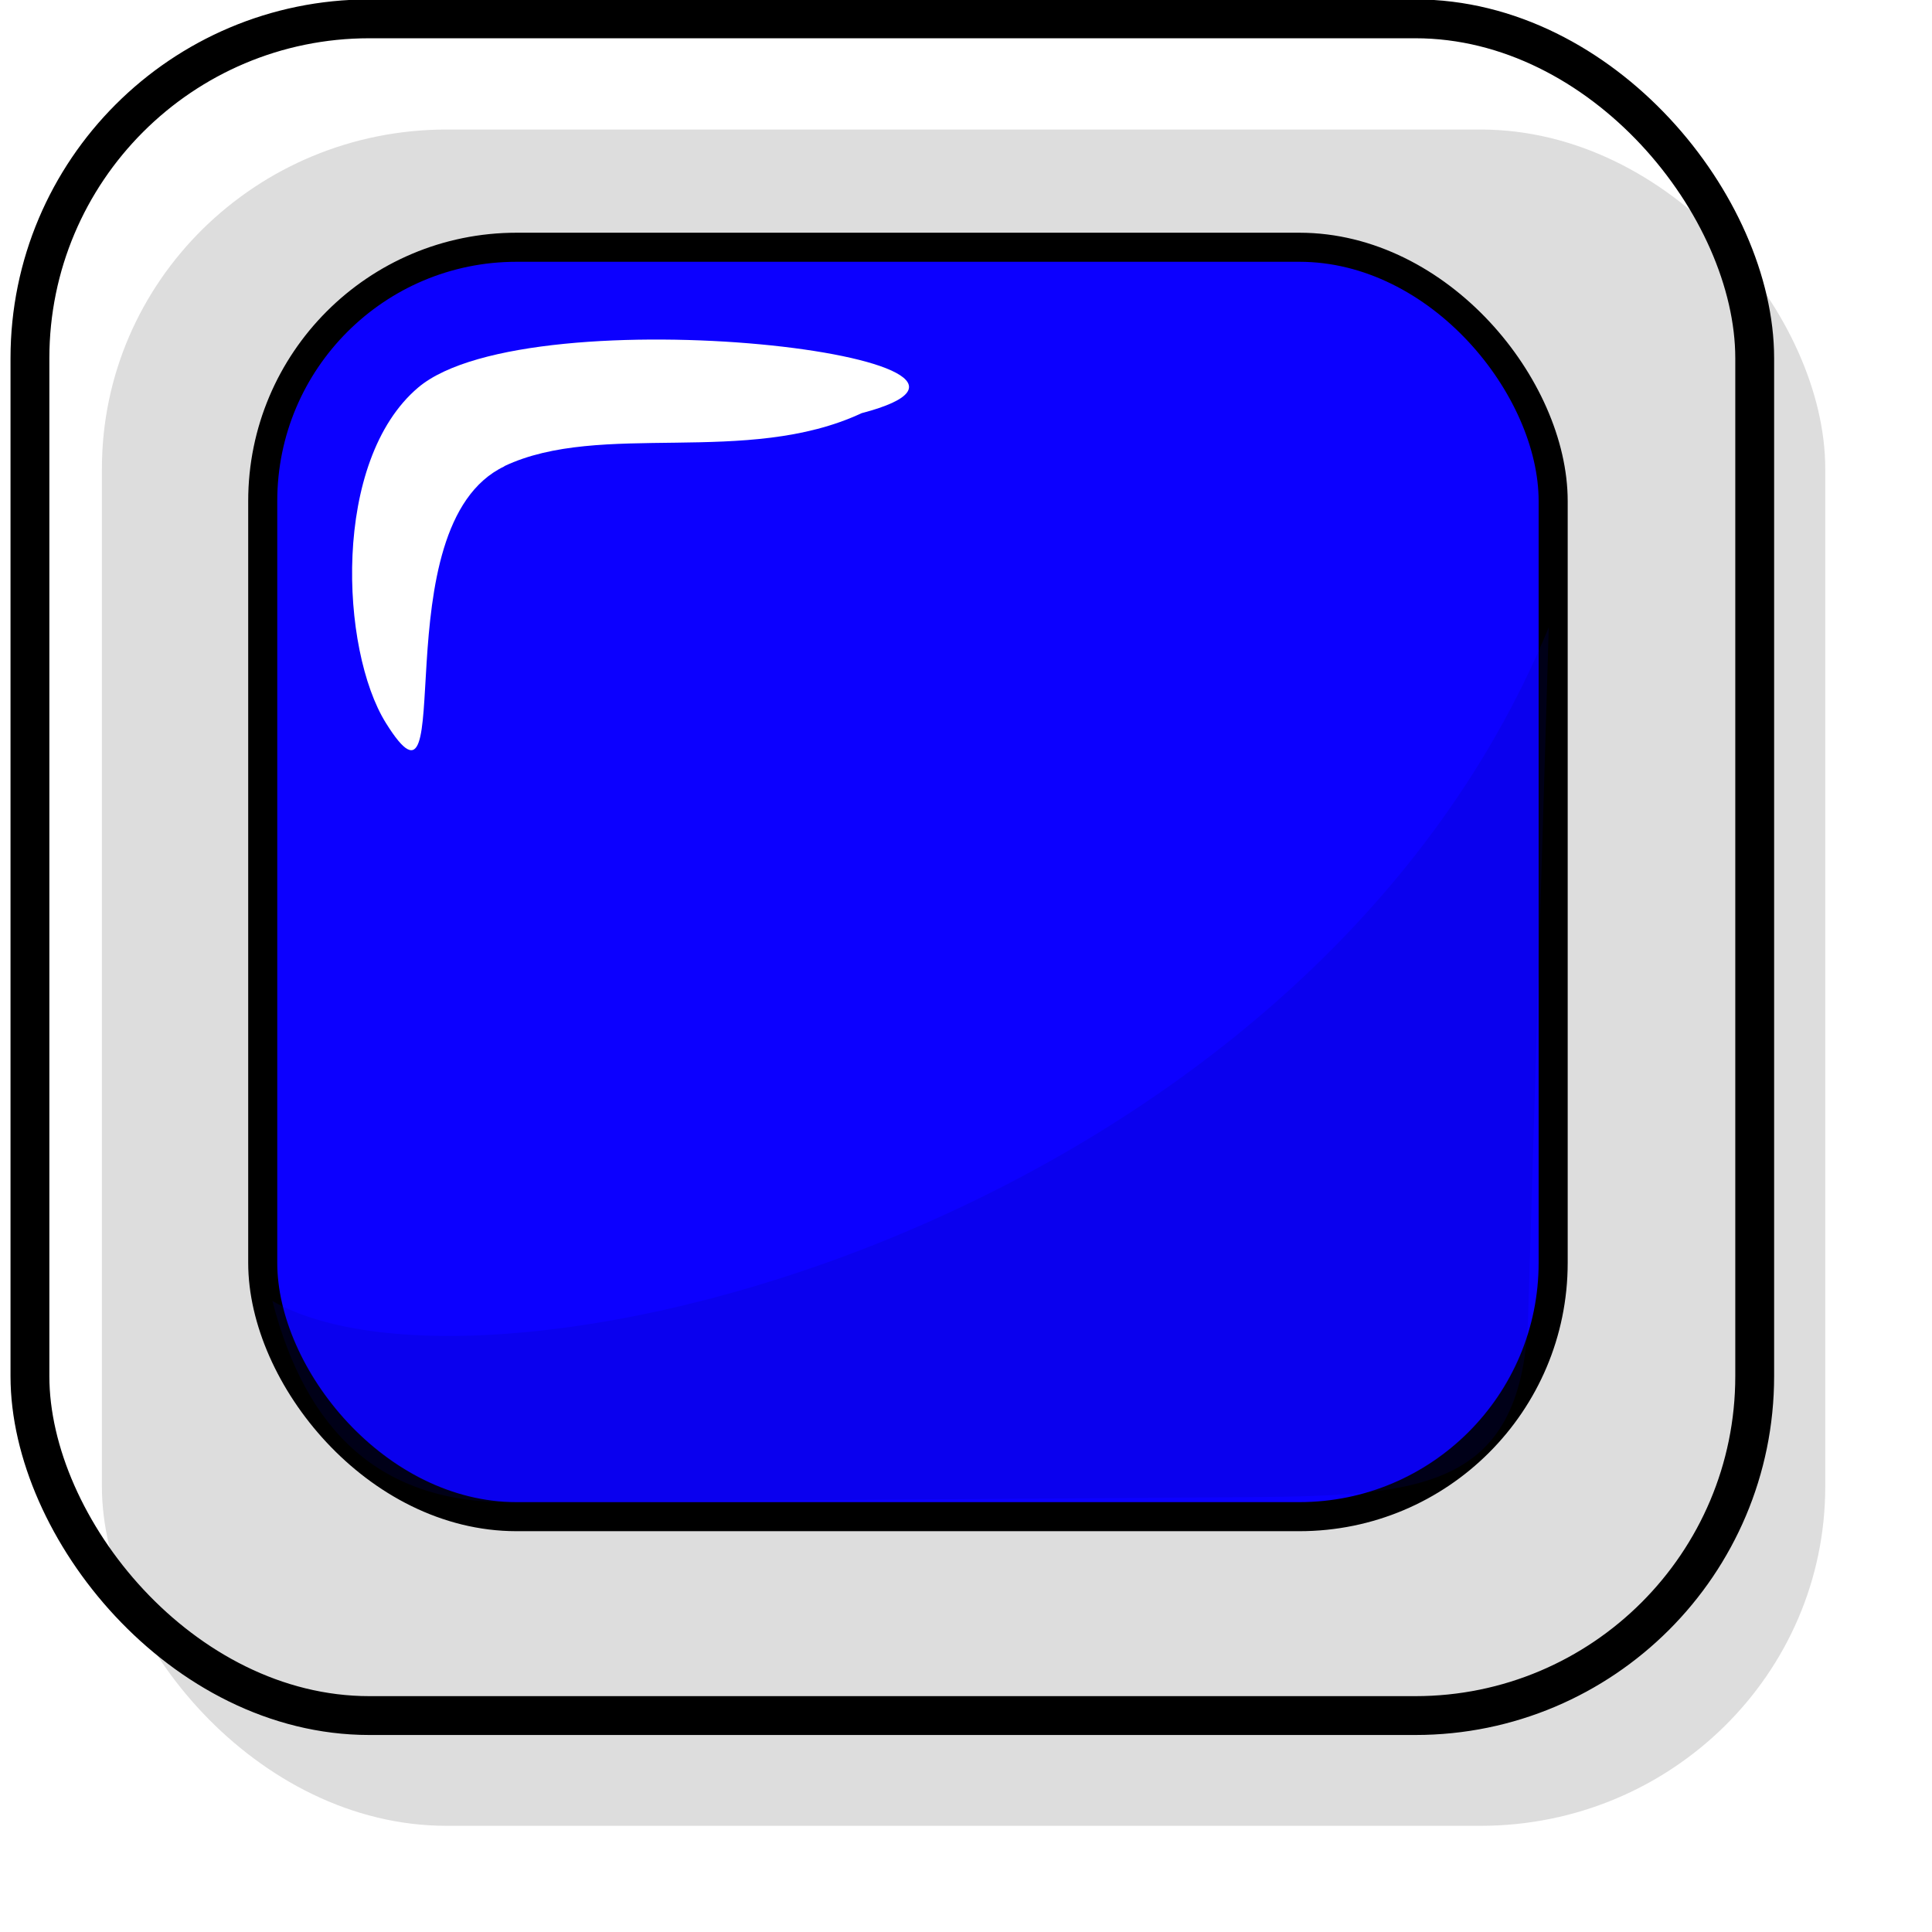 <?xml version="1.0" encoding="UTF-8" standalone="no"?>
<!-- Created with Inkscape (http://www.inkscape.org/) -->

<svg
   xmlns:dc="http://purl.org/dc/elements/1.1/"
   xmlns:cc="http://creativecommons.org/ns#"
   xmlns:rdf="http://www.w3.org/1999/02/22-rdf-syntax-ns#"
   xmlns:svg="http://www.w3.org/2000/svg"
   xmlns="http://www.w3.org/2000/svg"
   xmlns:sodipodi="http://sodipodi.sourceforge.net/DTD/sodipodi-0.dtd"
   xmlns:inkscape="http://www.inkscape.org/namespaces/inkscape"
   width="50"
   height="50"
   viewBox="0 0 13.229 13.229"
   version="1.1"
   id="svg7307"
   sodipodi:docname="sensor_blue.svg"
   inkscape:version="0.92.1 r15371">
  <defs
     id="defs7301">
    <filter
       inkscape:collect="always"
       style="color-interpolation-filters:sRGB"
       id="filter6574-0"
       x="-0.016"
       width="1.032"
       y="-0.02"
       height="1.04">
      <feGaussianBlur
         inkscape:collect="always"
         stdDeviation="0.143"
         id="feGaussianBlur6576-7" />
    </filter>
    <filter
       inkscape:collect="always"
       style="color-interpolation-filters:sRGB"
       id="filter6629-76"
       x="-0.06"
       width="1.12"
       y="-0.06"
       height="1.12">
      <feGaussianBlur
         inkscape:collect="always"
         stdDeviation="0.661"
         id="feGaussianBlur6631-4" />
    </filter>
  </defs>
  <sodipodi:namedview
     id="base"
     pagecolor="#ffffff"
     bordercolor="#666666"
     borderopacity="1.0"
     inkscape:pageopacity="0.0"
     inkscape:pageshadow="2"
     inkscape:zoom="5.6568543"
     inkscape:cx="-2.9420024"
     inkscape:cy="17.366952"
     inkscape:document-units="mm"
     inkscape:current-layer="layer1"
     showgrid="false"
     units="px"
     inkscape:window-width="1920"
     inkscape:window-height="1017"
     inkscape:window-x="-8"
     inkscape:window-y="-8"
     inkscape:window-maximized="1" />
  <g
     inkscape:label="Layer 1"
     inkscape:groupmode="layer"
     id="layer1"
     transform="translate(0,-283.771)">
    <rect
       style="opacity:0.4;fill:#2d2c2c;fill-opacity:1;stroke:none;stroke-width:0.6;stroke-linecap:round;stroke-linejoin:bevel;stroke-miterlimit:4;stroke-dasharray:none;stroke-opacity:1;filter:url(#filter6629-76)"
       id="rect6514-1-6"
       width="26.458"
       height="26.458"
       x="27.587"
       y="245.87"
       ry="5.292"
       transform="matrix(0.446,0,0,0.439,-11.606,176.721)" />
    <rect
       style="opacity:1;fill:none;fill-opacity:1;stroke:#000000;stroke-width:0.266;stroke-linecap:round;stroke-linejoin:bevel;stroke-miterlimit:4;stroke-dasharray:none;stroke-opacity:1"
       id="rect6514-0"
       width="11.81"
       height="11.618"
       x="0.205"
       y="283.9"
       ry="2.324" />
    <rect
       style="opacity:1;fill:#0c00ff;fill-opacity:1;stroke:#000000;stroke-width:0.199;stroke-linecap:round;stroke-linejoin:bevel;stroke-miterlimit:4;stroke-dasharray:none;stroke-opacity:1"
       id="rect6514-7-4"
       width="8.836"
       height="8.692"
       x="1.799"
       y="285.464"
       ry="1.738" />
    <path
       style="opacity:0.4;fill:#000096;fill-opacity:1;stroke:none;stroke-width:0.48;stroke-linecap:round;stroke-linejoin:bevel;stroke-miterlimit:4;stroke-dasharray:none;stroke-opacity:1;filter:url(#filter6574-0)"
       d="m 48.442,254.048 -0.275,9.348 c -0.069,2.344 -1.353,2.476 -3.698,2.493 l -9.926,0.071 c -1.754,0.013 -2.751,-0.955 -3.204,-2.741 2.905,1.687 13.819,-1.052 17.103,-9.171 z"
       id="rect6514-7-9-7"
       inkscape:connector-curvature="0"
       sodipodi:nodetypes="csssccc"
       transform="matrix(0.511,0,0,0.503,-14.149,160.28)" />
    <path
       style="opacity:1;fill:#ffffff;fill-opacity:1;stroke:none;stroke-width:4.543;stroke-linecap:round;stroke-linejoin:miter;stroke-miterlimit:4;stroke-dasharray:none;stroke-opacity:1"
       d="m 3.454,286.964 c -0.855,0.406 -0.295,2.587 -0.812,1.757 -0.312,-0.501 -0.371,-1.796 0.222,-2.297 0.77,-0.649 4.462,-0.197 3.036,0.176 -0.788,0.368 -1.787,0.05 -2.447,0.363 z"
       id="path7890"
       inkscape:connector-curvature="0"
       sodipodi:nodetypes="ssacs" />
  </g>
</svg>
